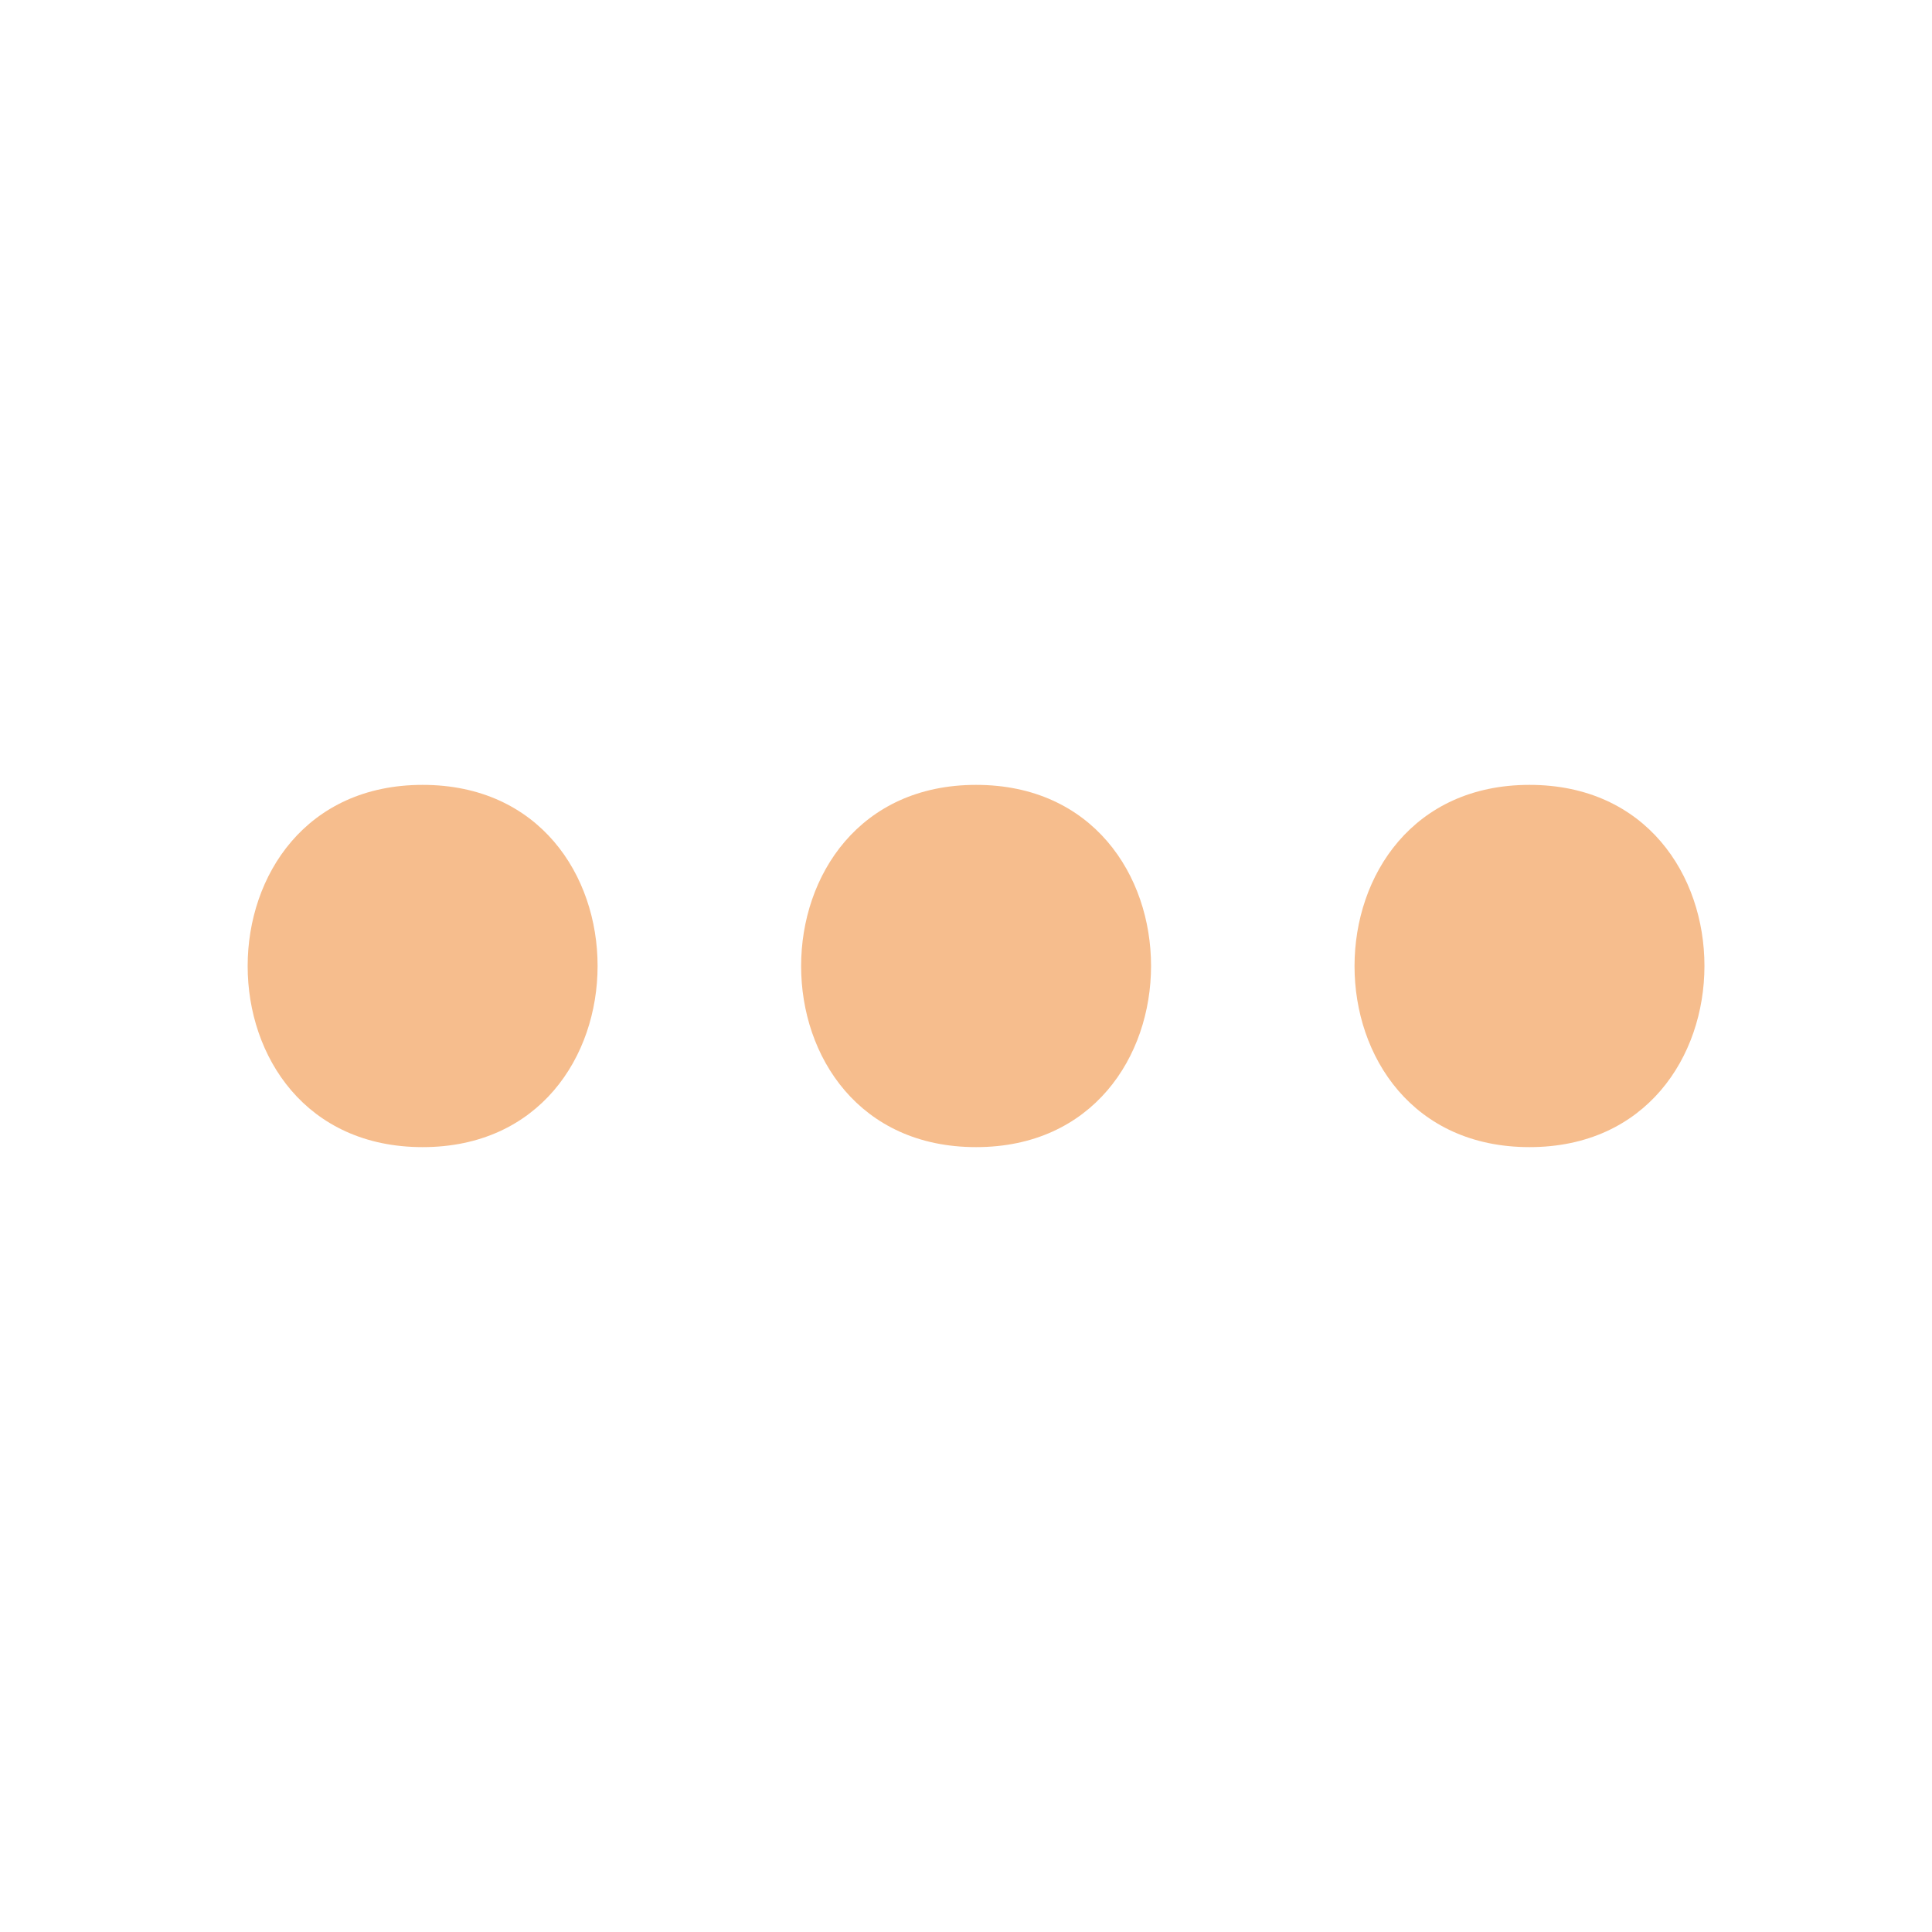 <?xml version="1.0" encoding="utf-8"?>
<!-- Generator: Adobe Illustrator 19.2.1, SVG Export Plug-In . SVG Version: 6.00 Build 0)  -->
<svg version="1.1" id="Layer_1" xmlns="http://www.w3.org/2000/svg" xmlns:xlink="http://www.w3.org/1999/xlink" x="0px" y="0px"
	 viewBox="0 0 32 32" style="enable-background:new 0 0 32 32;" xml:space="preserve">
<style type="text/css">
	.st0{fill:#F6BD8D;}
</style>
<g>
	<path class="st0" d="M7,19c3.861,0,3.867-6,0-6C3.139,13,3.133,19,7,19L7,19z"/>
</g>
<g>
	<path class="st0" d="M16.167,19c3.861,0,3.867-6,0-6C12.306,13,12.3,19,16.167,19L16.167,19z"/>
</g>
<g>
	<path class="st0" d="M25.333,19c3.861,0,3.867-6,0-6C21.473,13,21.466,19,25.333,19L25.333,19z"/>
</g>
</svg>
